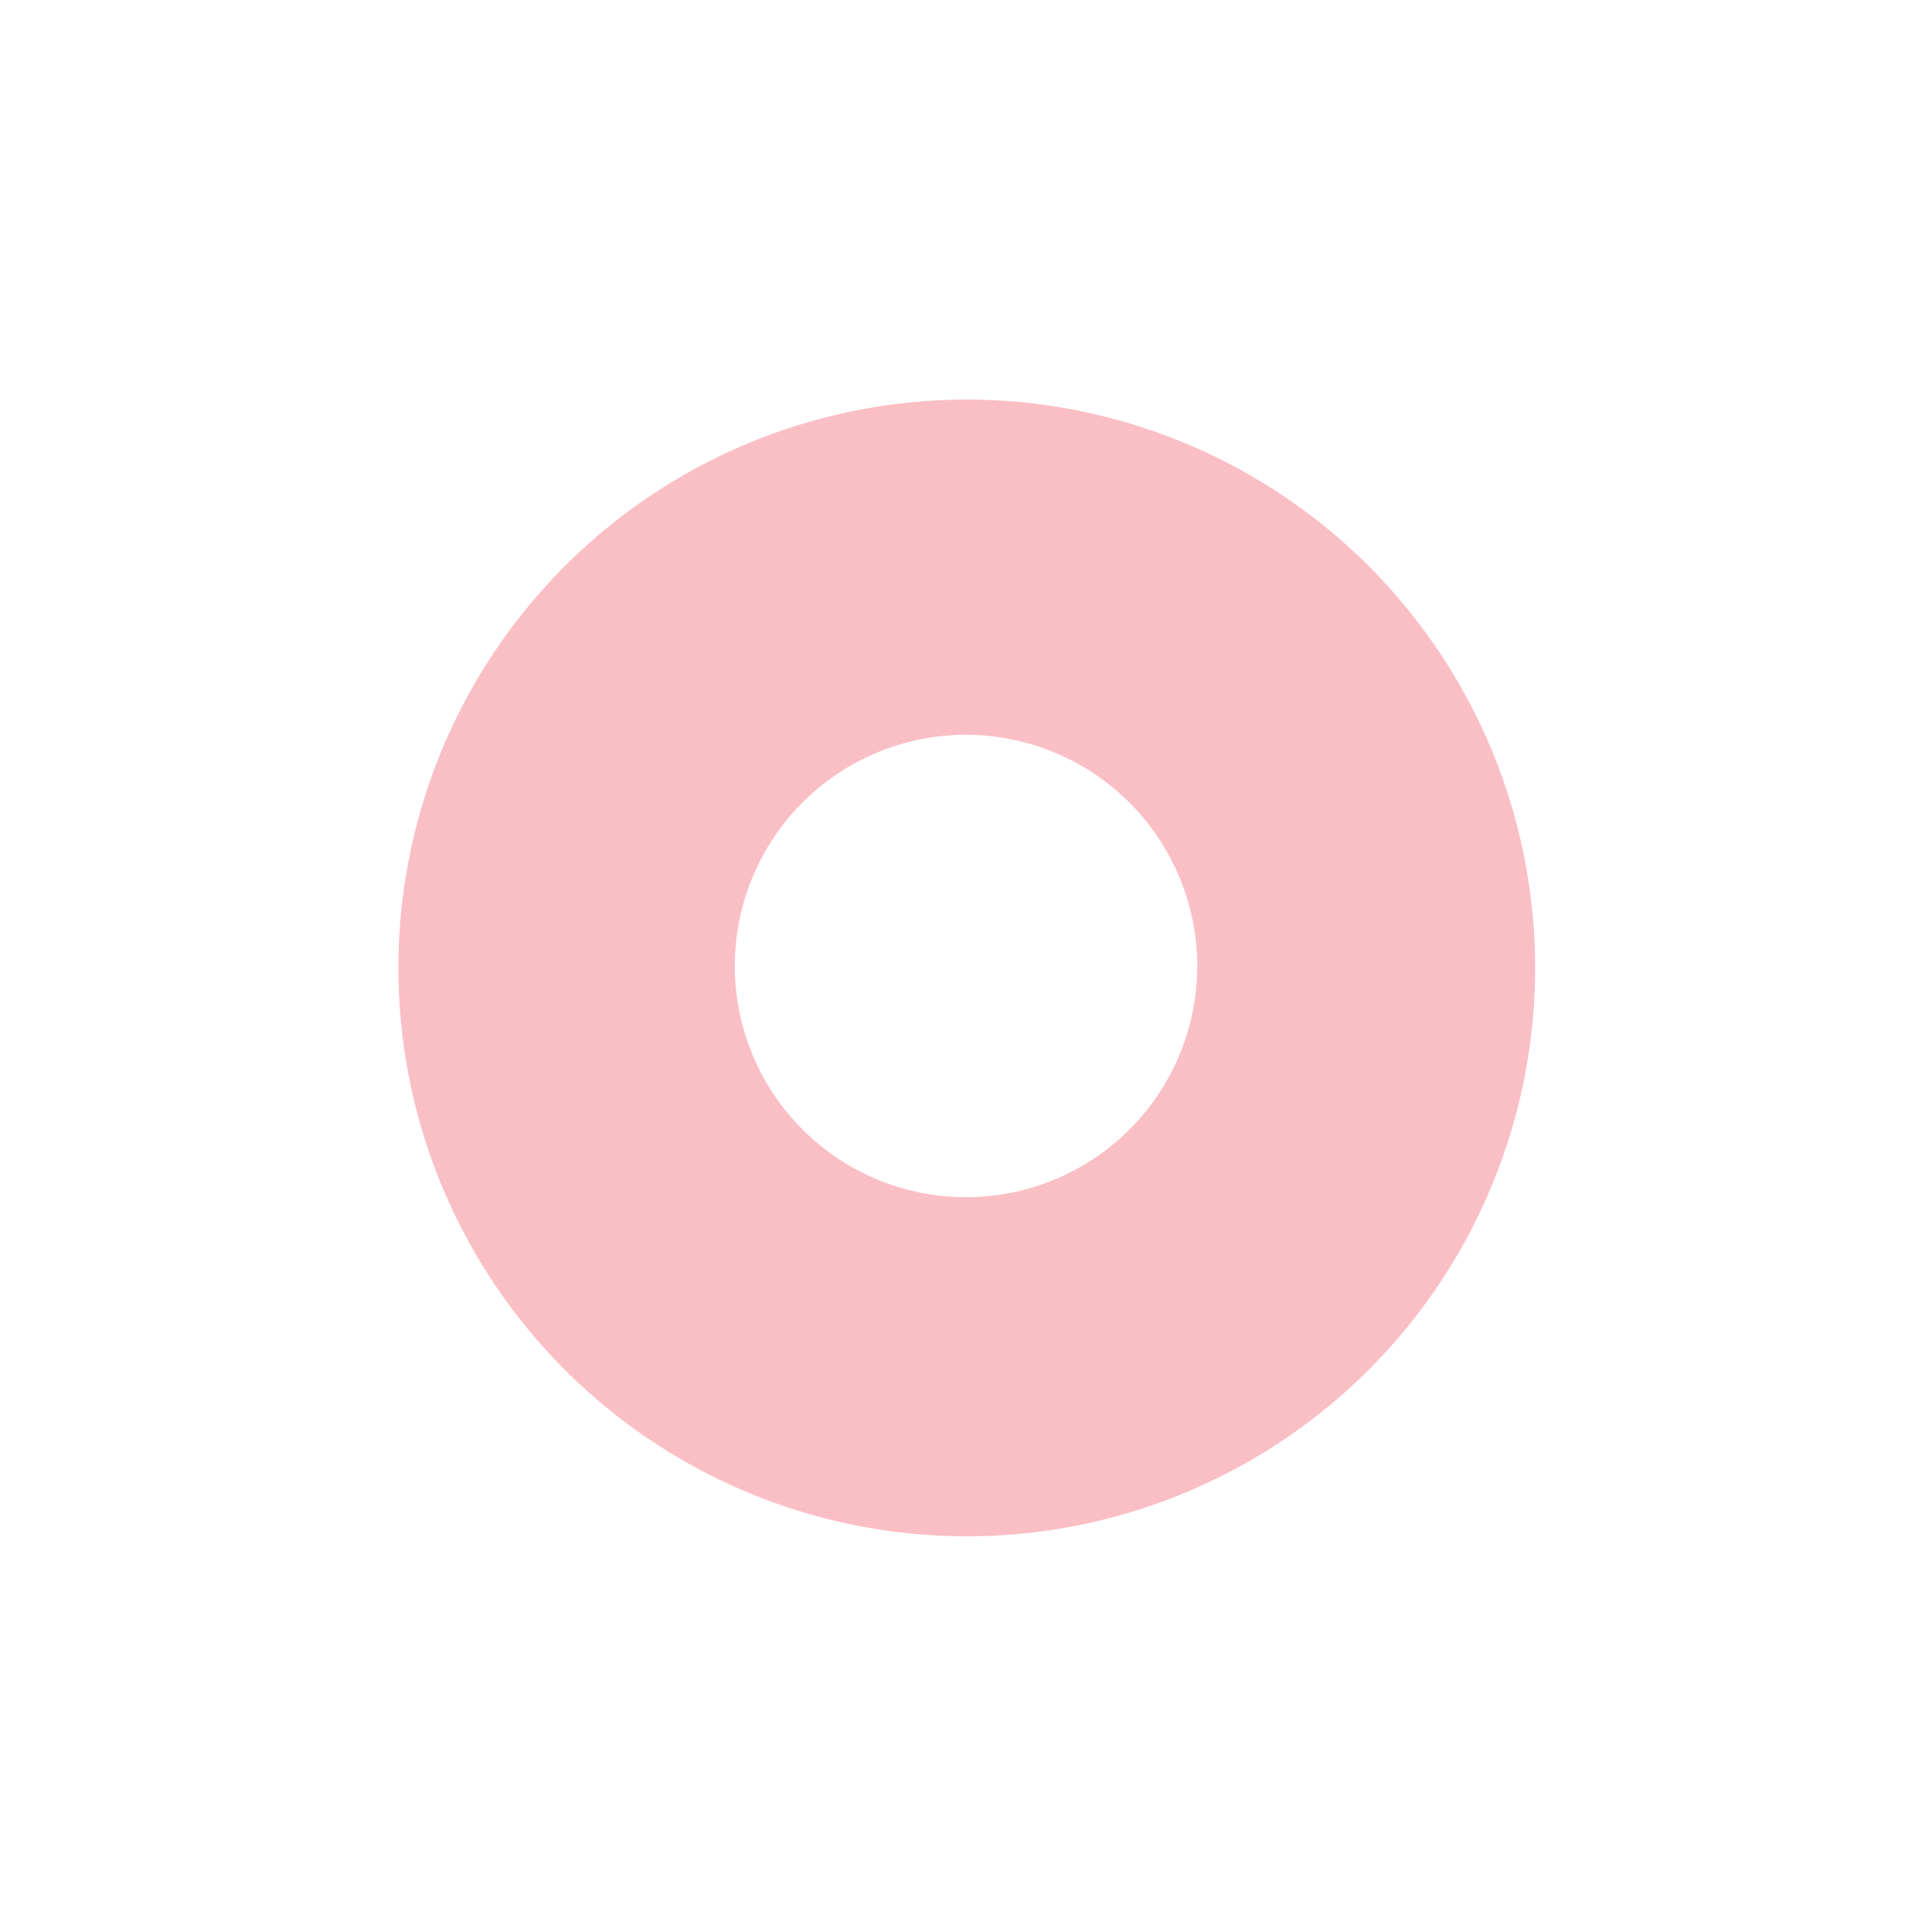<svg xmlns="http://www.w3.org/2000/svg" xmlns:xlink="http://www.w3.org/1999/xlink" width="520" height="520" viewBox="0 0 520 520">
  <defs>
    <filter id="Subtraction_25" x="0" y="0" width="520" height="520" filterUnits="userSpaceOnUse">
      <feOffset dy="3" input="SourceAlpha"/>
      <feGaussianBlur stdDeviation="35.5" result="blur"/>
      <feFlood flood-color="#af4747" flood-opacity="0.62"/>
      <feComposite operator="in" in2="blur"/>
      <feComposite in="SourceGraphic"/>
    </filter>
  </defs>
  <g transform="matrix(1, 0, 0, 1, 0, 0)" filter="url(#Subtraction_25)">
    <path id="Subtraction_25-2" data-name="Subtraction 25" d="M23624.486,22006a152.977,152.977,0,1,1,59.758-12.062A152.5,152.5,0,0,1,23624.486,22006Zm0-215.73a62.229,62.229,0,1,0,62.25,62.23A62.305,62.305,0,0,0,23624.486,21790.27Z" transform="translate(-23364.5 -21595.5)" fill="#ee293d" opacity="0.3"/>
  </g>
</svg>
